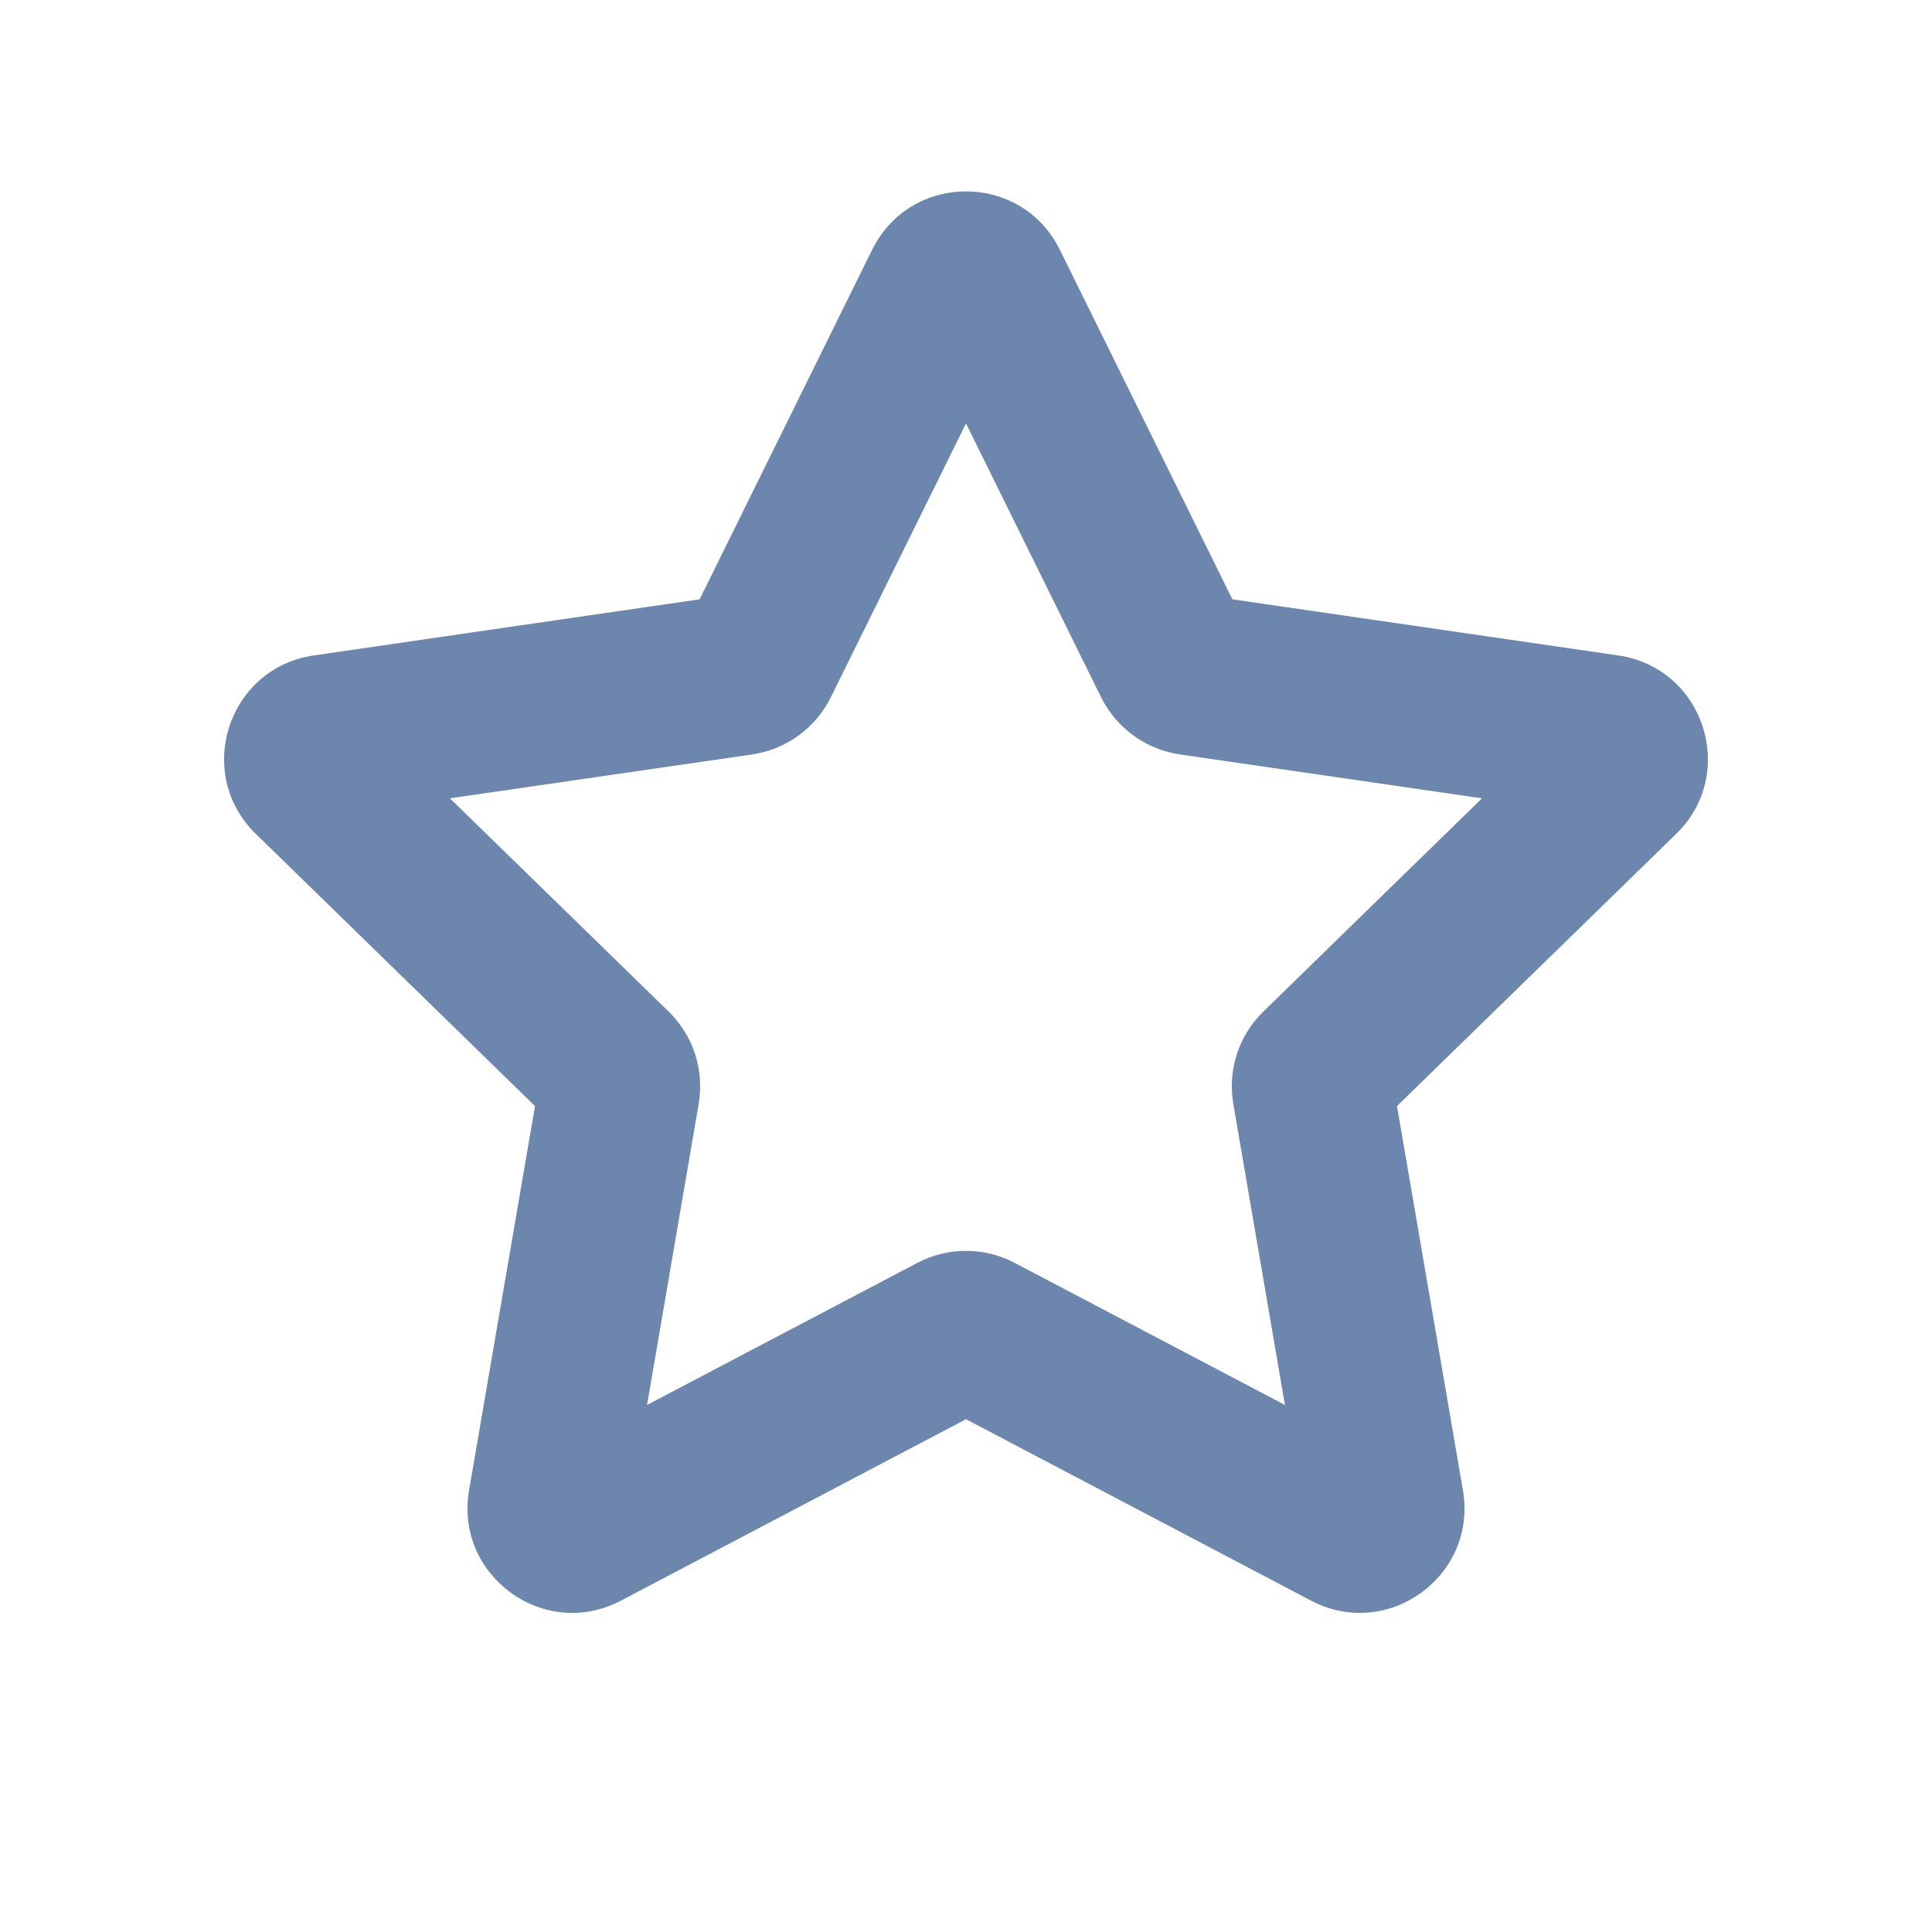 <svg width="24" height="24" viewBox="0 0 24 24" fill="none" xmlns="http://www.w3.org/2000/svg">
<path fill-rule="evenodd" clip-rule="evenodd" d="M10.834 3.103C11.311 2.136 12.689 2.136 13.166 3.103L15.309 7.445L20.102 8.142C21.168 8.297 21.594 9.607 20.822 10.359L17.354 13.74L18.173 18.513C18.355 19.575 17.24 20.385 16.287 19.884L12 17.63L7.713 19.884C6.76 20.385 5.645 19.575 5.827 18.513L6.646 13.74L3.178 10.359C2.406 9.607 2.832 8.297 3.898 8.142L8.691 7.445L10.834 3.103ZM12 5.26L10.321 8.661C10.132 9.044 9.766 9.31 9.343 9.372L5.589 9.917L8.305 12.565C8.612 12.863 8.751 13.293 8.679 13.715L8.038 17.453L11.395 15.688C11.774 15.489 12.226 15.489 12.605 15.688L15.962 17.453L15.321 13.715C15.248 13.293 15.388 12.863 15.695 12.565L18.41 9.917L14.657 9.372C14.234 9.31 13.868 9.044 13.678 8.661L12 5.26Z" fill="#6C86AD"/>
</svg>
